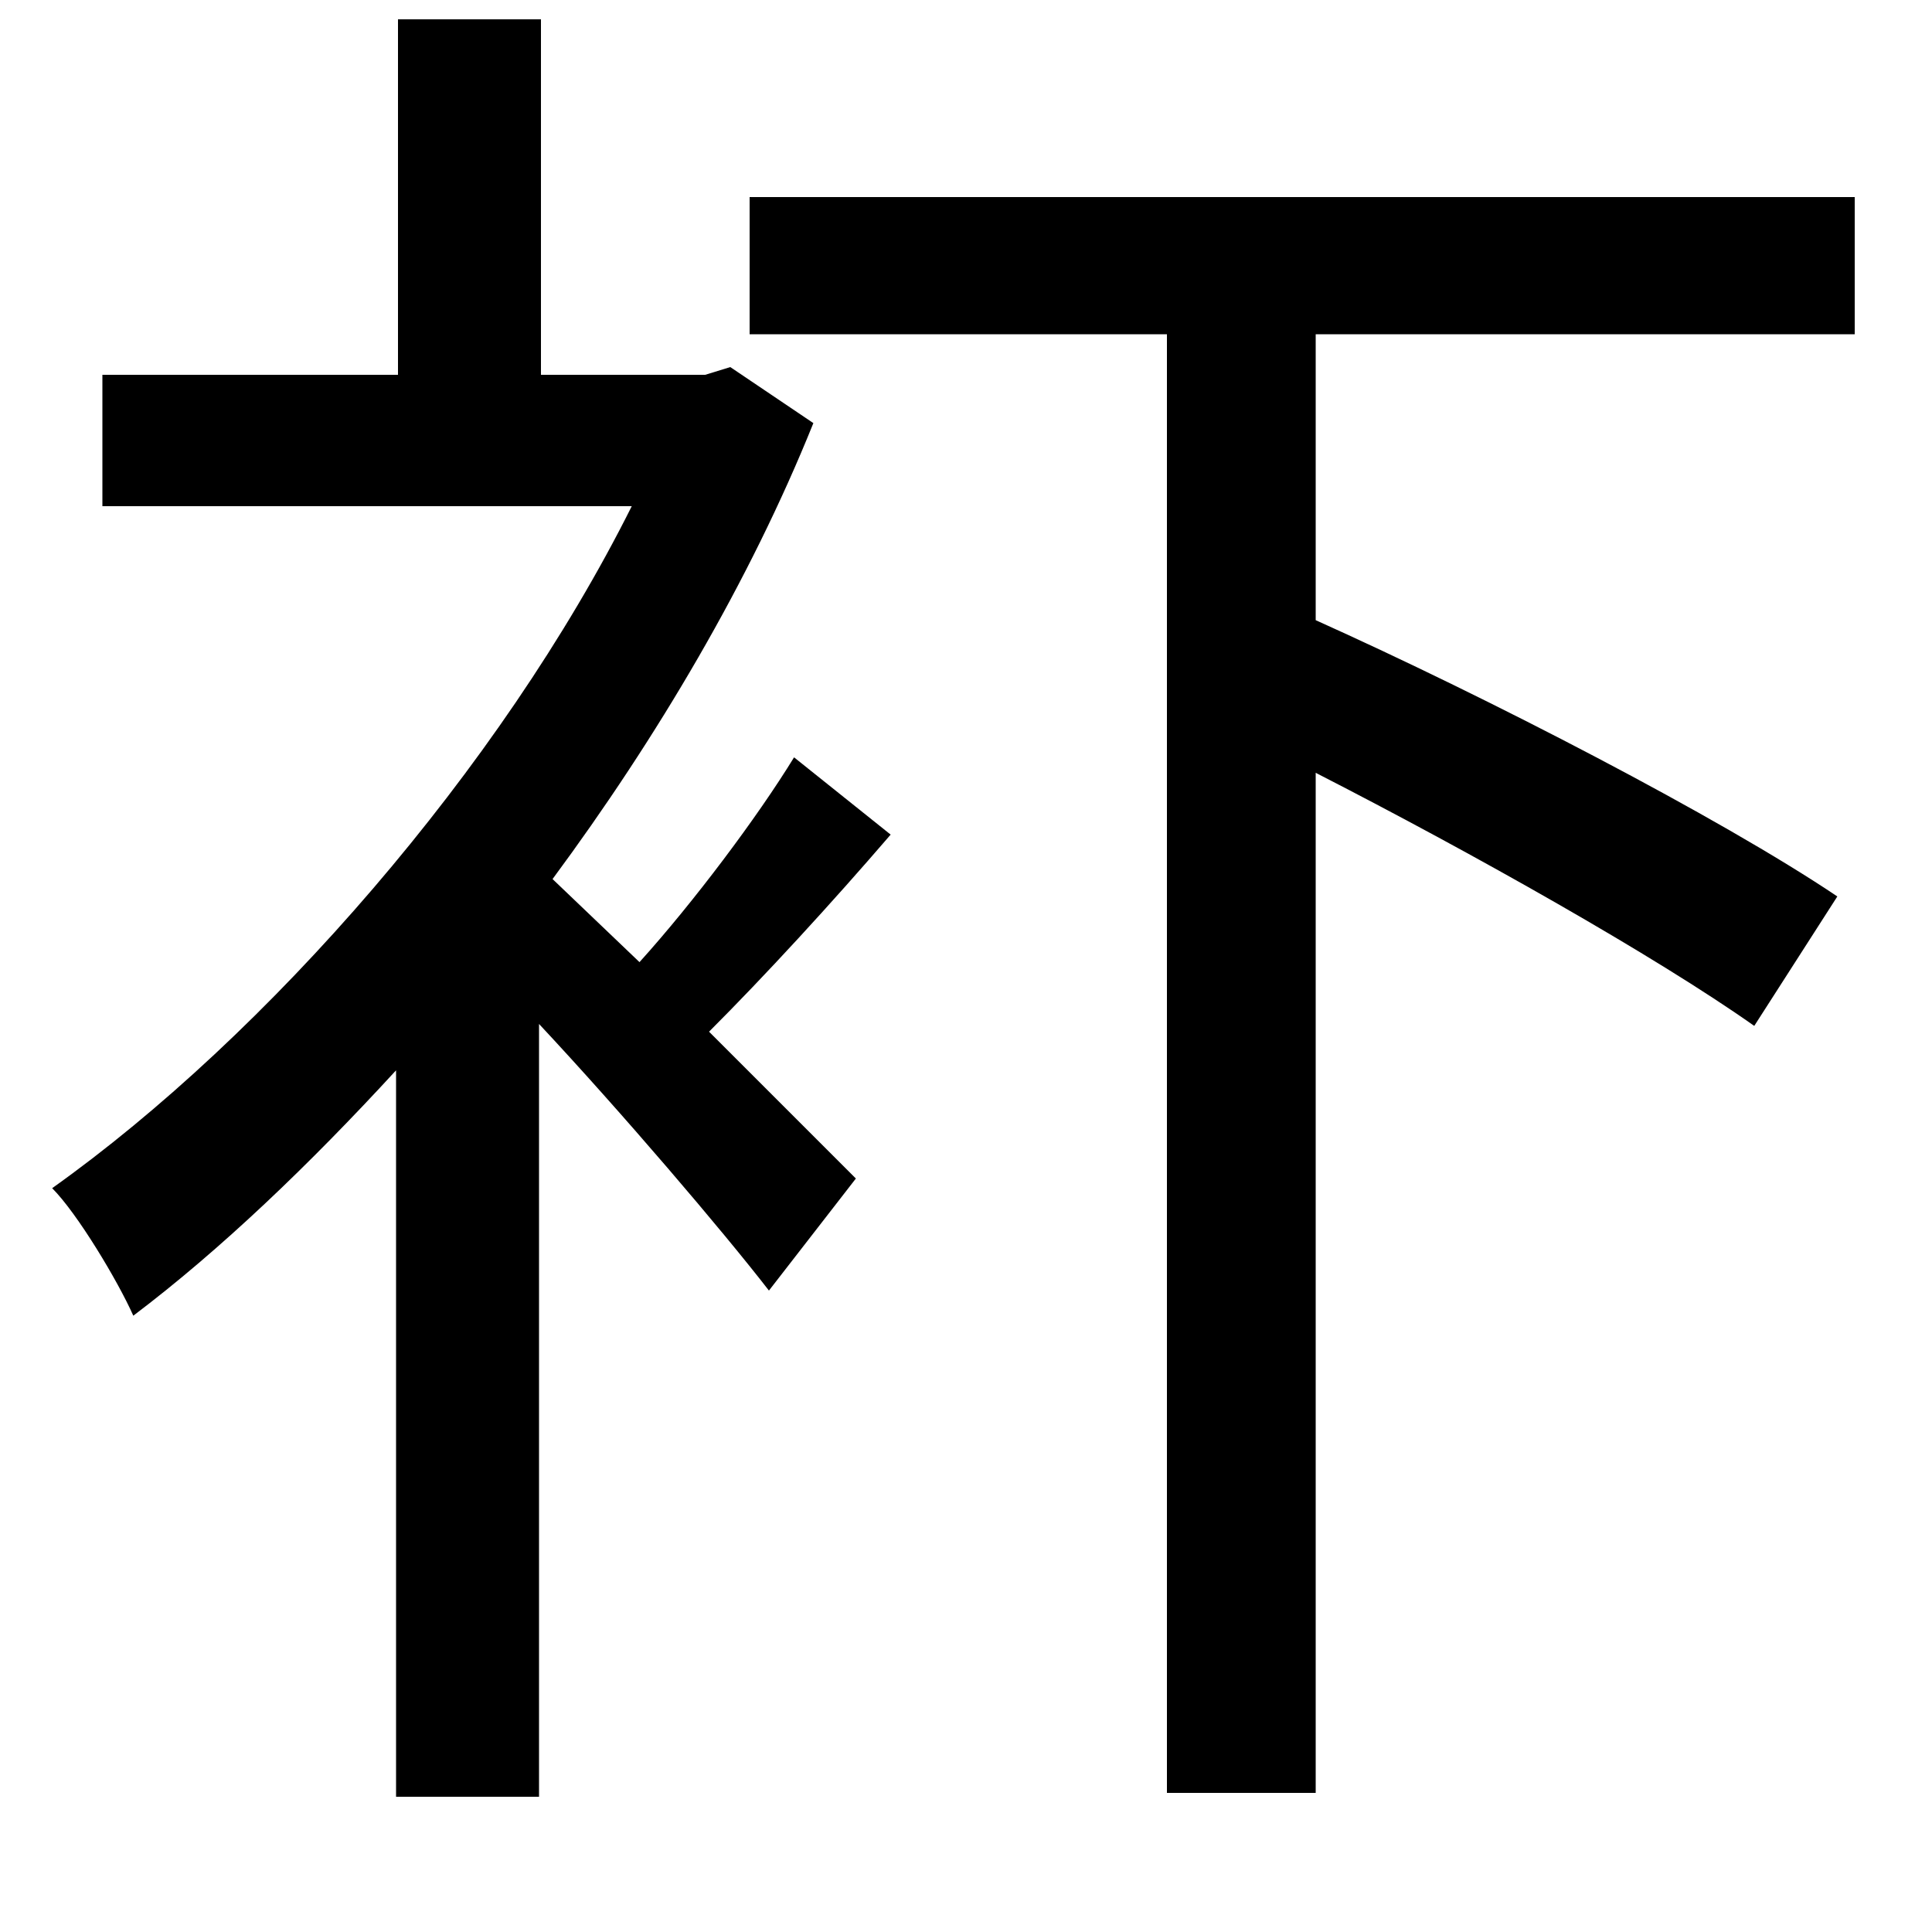 <svg xmlns="http://www.w3.org/2000/svg"
    viewBox="0 0 1000 1000">
  <!--
© 2014-2021 Adobe (http://www.adobe.com/).
Noto is a trademark of Google Inc.
This Font Software is licensed under the SIL Open Font License, Version 1.1. This Font Software is distributed on an "AS IS" BASIS, WITHOUT WARRANTIES OR CONDITIONS OF ANY KIND, either express or implied. See the SIL Open Font License for the specific language, permissions and limitations governing your use of this Font Software.
http://scripts.sil.org/OFL
  -->
<path d="M206 10L206 194 53 194 53 262 327 262C259 398 138 536 27 615 40 628 61 663 69 681 114 647 160 603 205 554L205 930 279 930 279 530C322 576 374 637 398 668L443 610 367 534C396 505 430 468 461 432L411 392C392 423 359 467 331 498L286 455C340 382 388 301 421 219L378 190 365 194 280 194 280 10ZM388 102L388 173 604 173 604 928 681 928 681 400C763 442 857 495 908 531L951 464C890 423 770 361 681 321L681 173 960 173 960 102Z"/>
</svg>